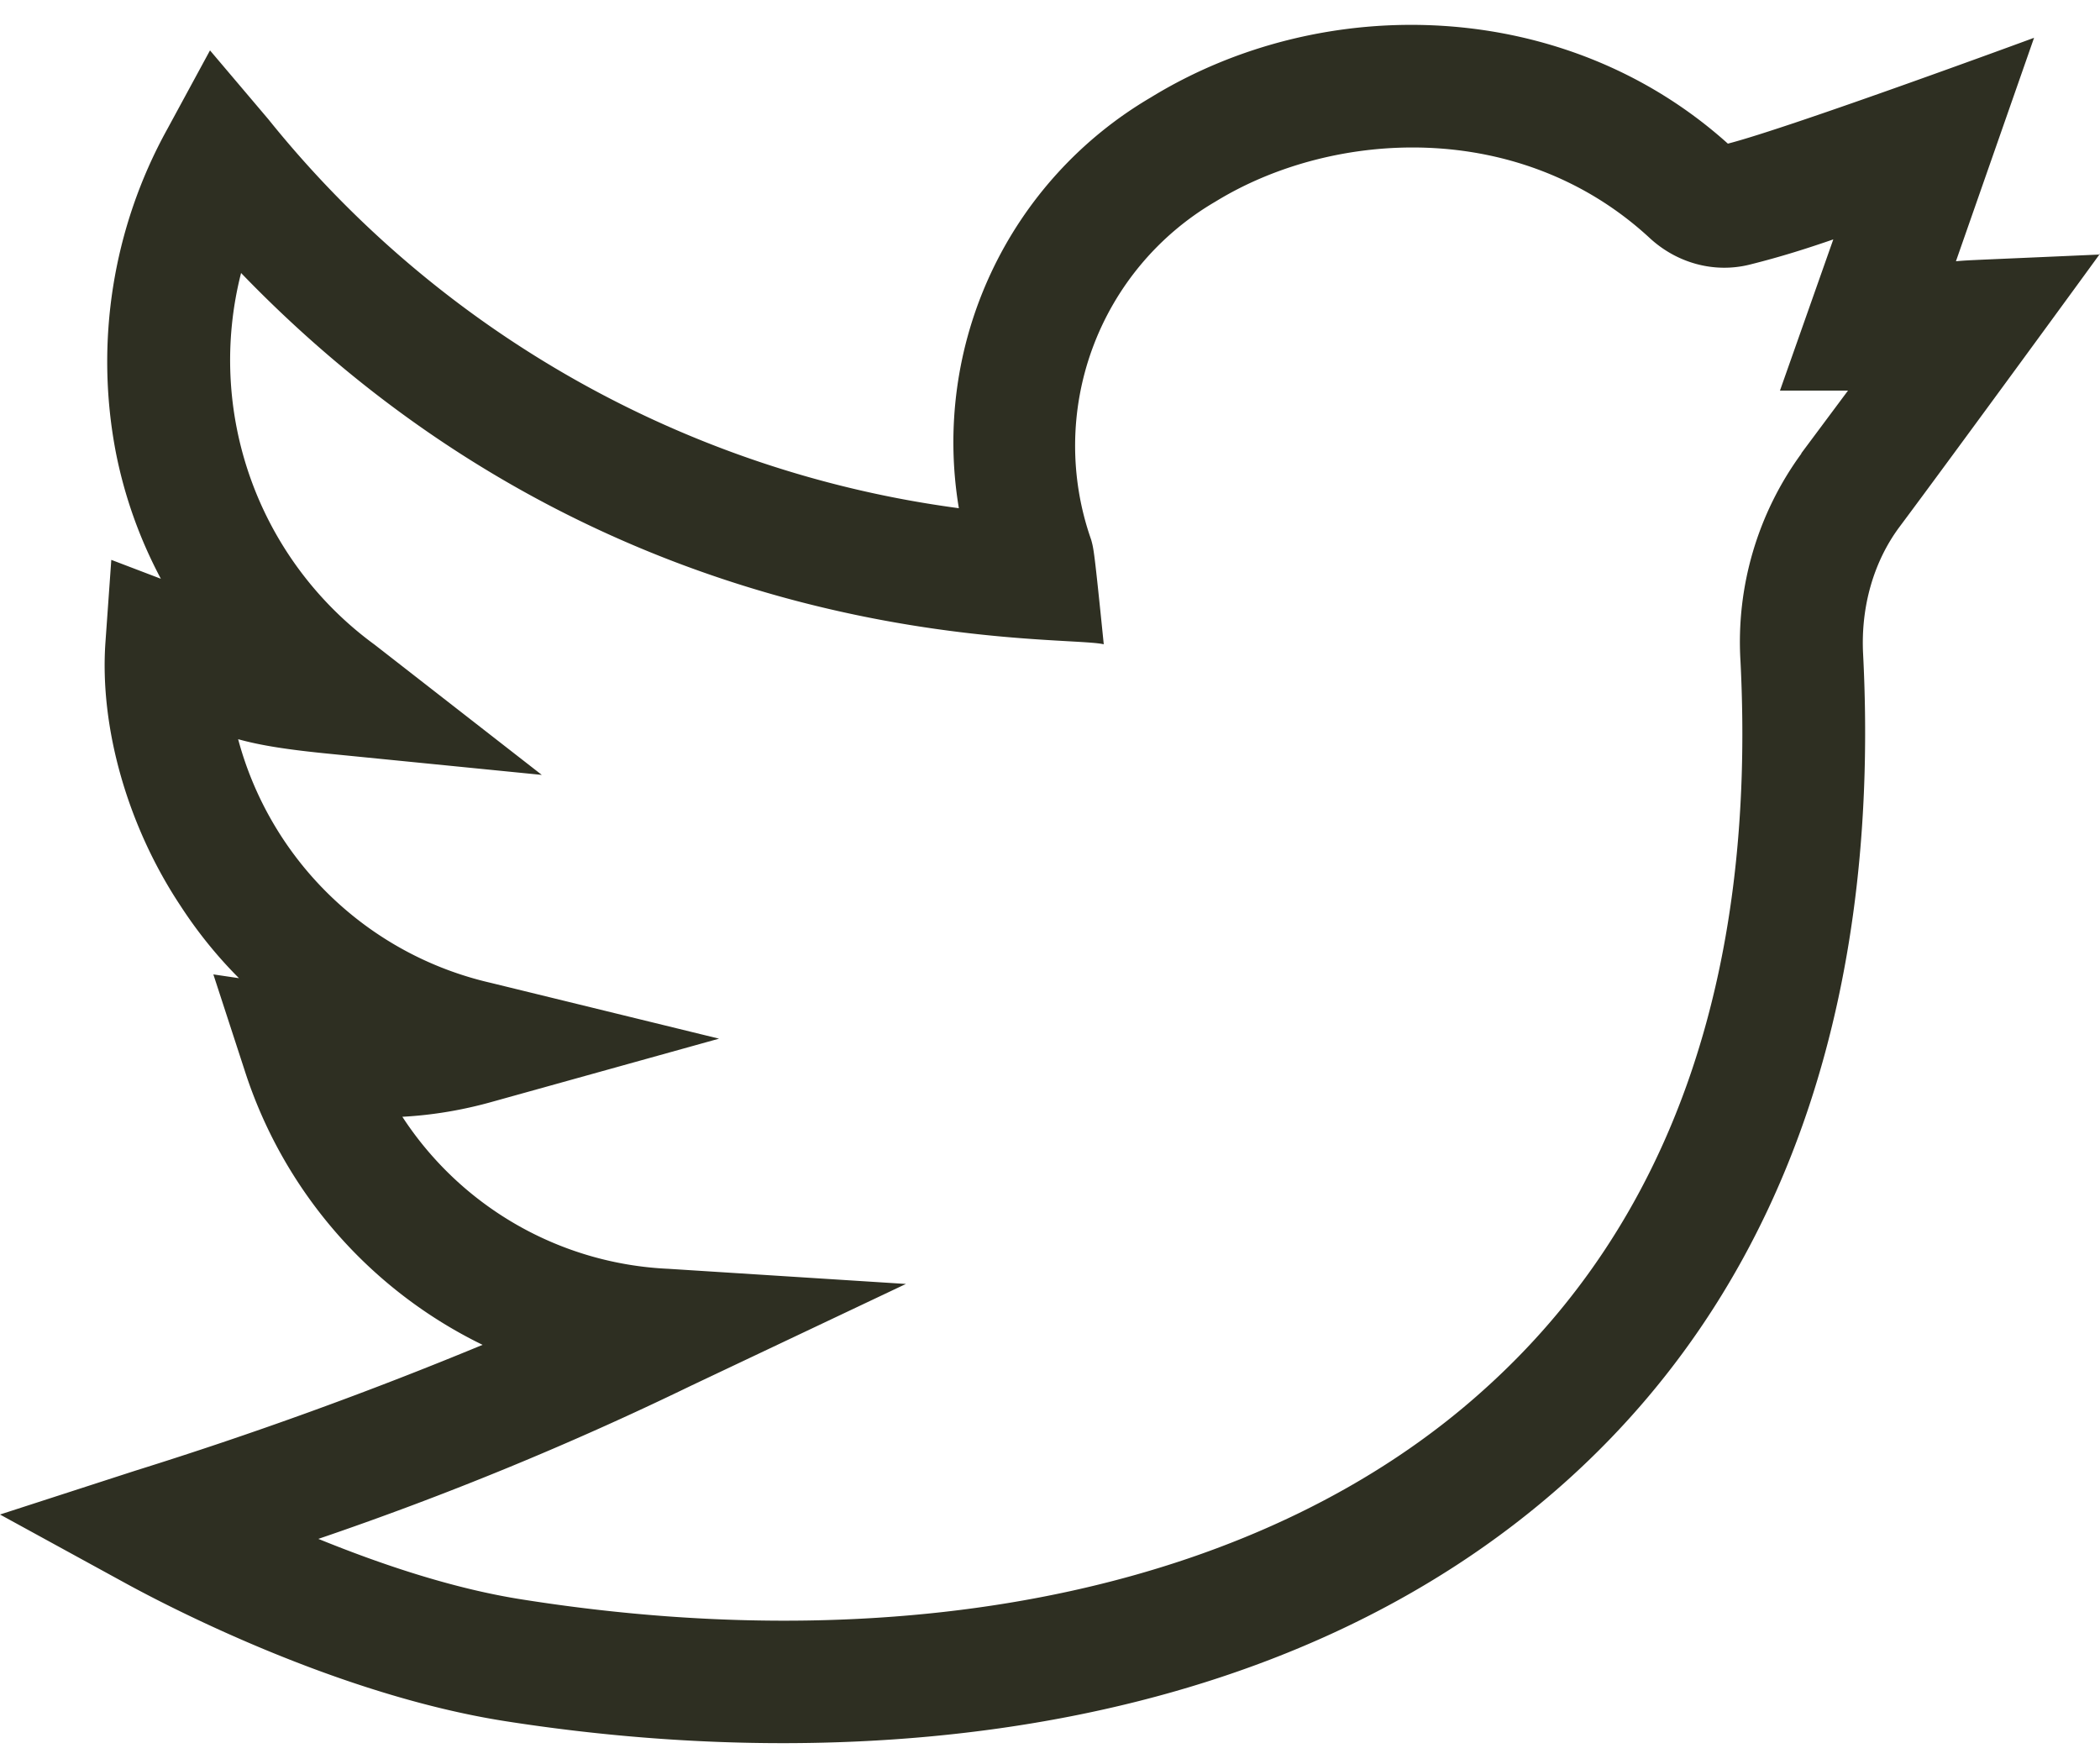 <svg width="50" height="42" fill="none" xmlns="http://www.w3.org/2000/svg">
  <path d="M50 6.06c-3.15.14-3.08.13-3.43.16L48.43.9s-5.81 2.14-7.29 2.52C37.27-.06 31.52-.21 27.4 2.32a9.52 9.52 0 00-4.57 9.78A25.38 25.38 0 016.39 2.84L5 1.2 3.98 3.08a11.44 11.44 0 00-1.22 7.7c.21 1.06.57 2.06 1.07 3l-1.18-.45-.14 1.97c-.14 2.01.52 4.36 1.79 6.27.35.54.81 1.14 1.39 1.72l-.61-.09.74 2.27a11.01 11.01 0 005.67 6.55 97.74 97.74 0 01-8.28 3L0 36.06l2.96 1.62c1.13.62 5.12 2.68 9.07 3.3 8.76 1.37 18.63.25 25.28-5.73 5.6-5.04 7.43-12.21 7.05-19.67-.06-1.13.25-2.21.87-3.04 1.24-1.66 4.76-6.48 4.77-6.5zm-7.11 4.74a7.6 7.6 0 00-1.45 4.94c.38 7.52-1.67 13.36-6.1 17.34-5.16 4.66-13.5 6.48-22.86 5.01-1.7-.26-3.45-.86-4.9-1.45a77.7 77.7 0 008.88-3.65l5.11-2.42-5.65-.36a7.99 7.99 0 01-6.34-3.62c.73-.04 1.44-.16 2.15-.36l5.39-1.5-5.44-1.33a8.1 8.1 0 01-6.01-5.8c.54.15 1.18.25 2.2.35l5.03.5-3.98-3.1A8.39 8.39 0 015.74 6.5c8.96 9.29 19.48 8.59 20.54 8.84-.23-2.27-.24-2.27-.3-2.49a6.73 6.73 0 012.96-8.05c2.8-1.72 7.24-1.98 10.32.85.66.62 1.56.86 2.4.65.76-.19 1.38-.39 1.99-.6l-1.27 3.6H44l-1.11 1.49z" fill="#2E2F22"/>
</svg>
